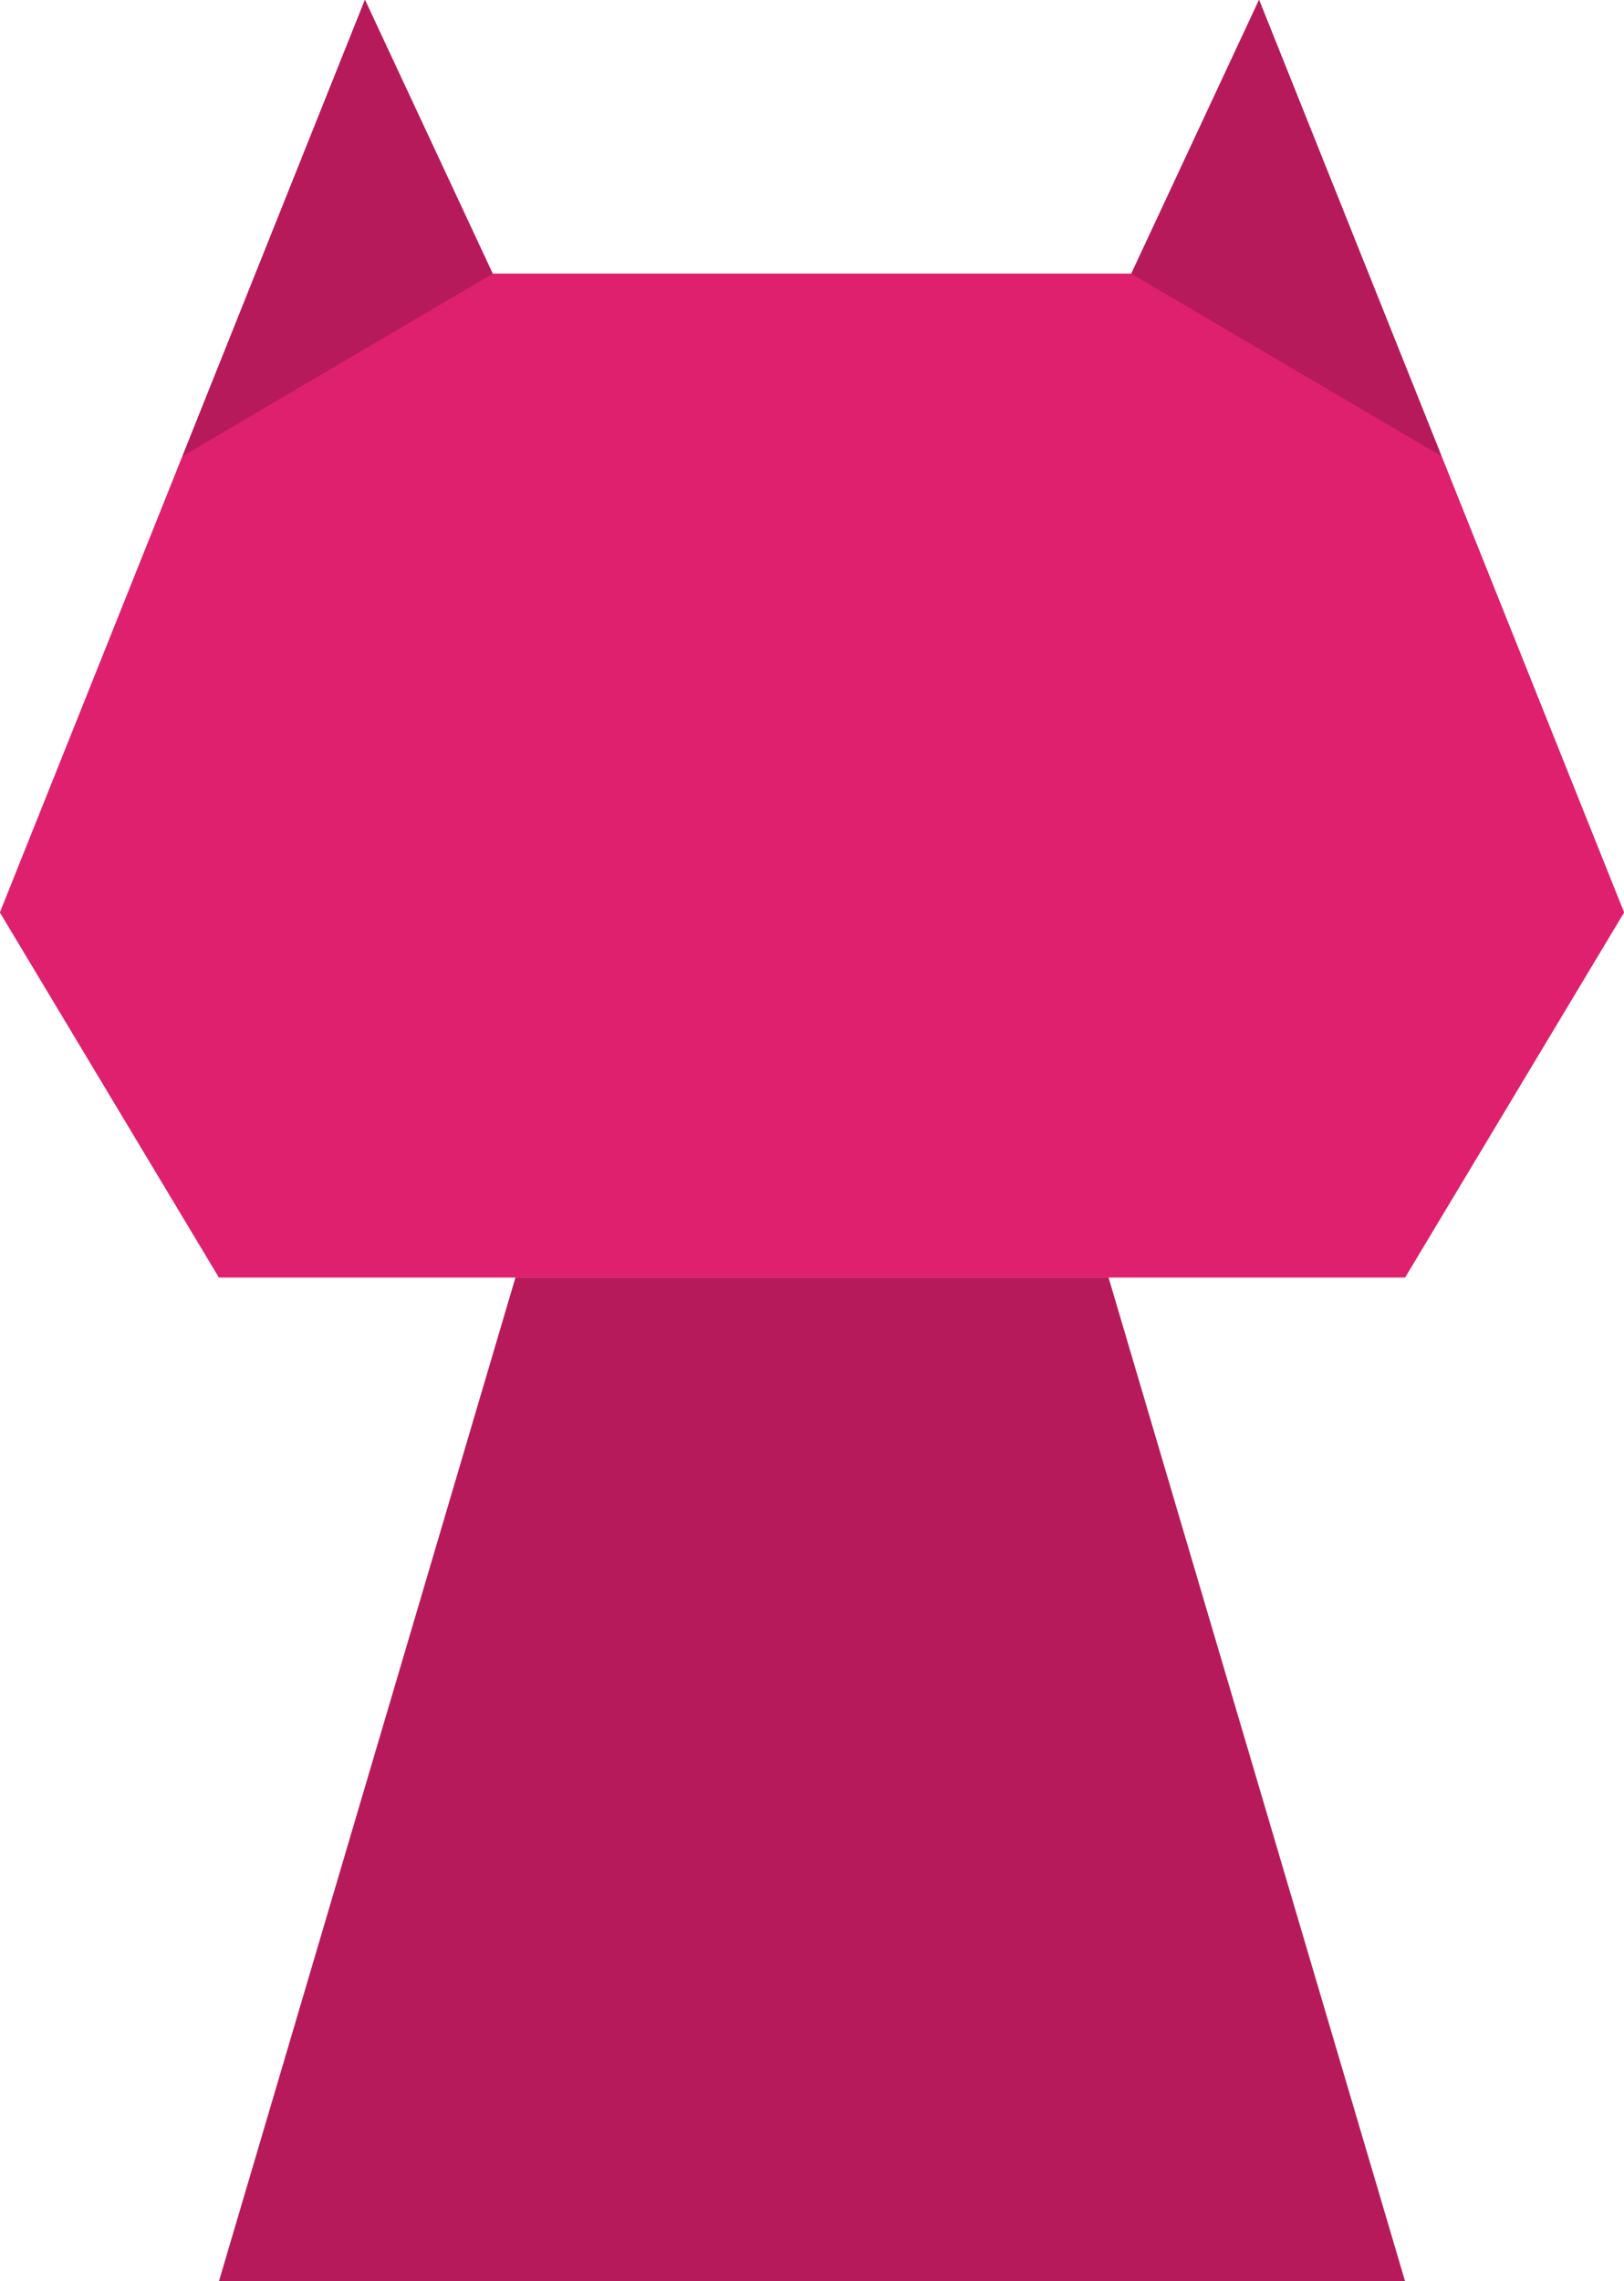 <?xml version="1.0" encoding="UTF-8"?>
<!-- Created with Inkscape (http://www.inkscape.org/) -->
<svg width="89mm" height="125mm" version="1.1" viewBox="0 0 89 125" xmlns="http://www.w3.org/2000/svg">
 <g transform="translate(-53,-80)" stroke-width=".265">
  <path d="m73 80-20 50 12 20h65l12-20-20-50-7 15h-35z" fill="#df206e"/>
  <path d="m81.25 150-16.25 55h65l-16.25-55z" fill="#b71a5a"/>
  <path d="m73 80-20 50 12 20h65l12-20-20-50-7 15h-35z" fill="#df206e"/>
  <path d="m80 95-7-15-10 25z" fill="#b61a5a"/>
  <path d="m115 95 7-15 10 25z" fill="#b61a5a"/>
 </g>
</svg>
